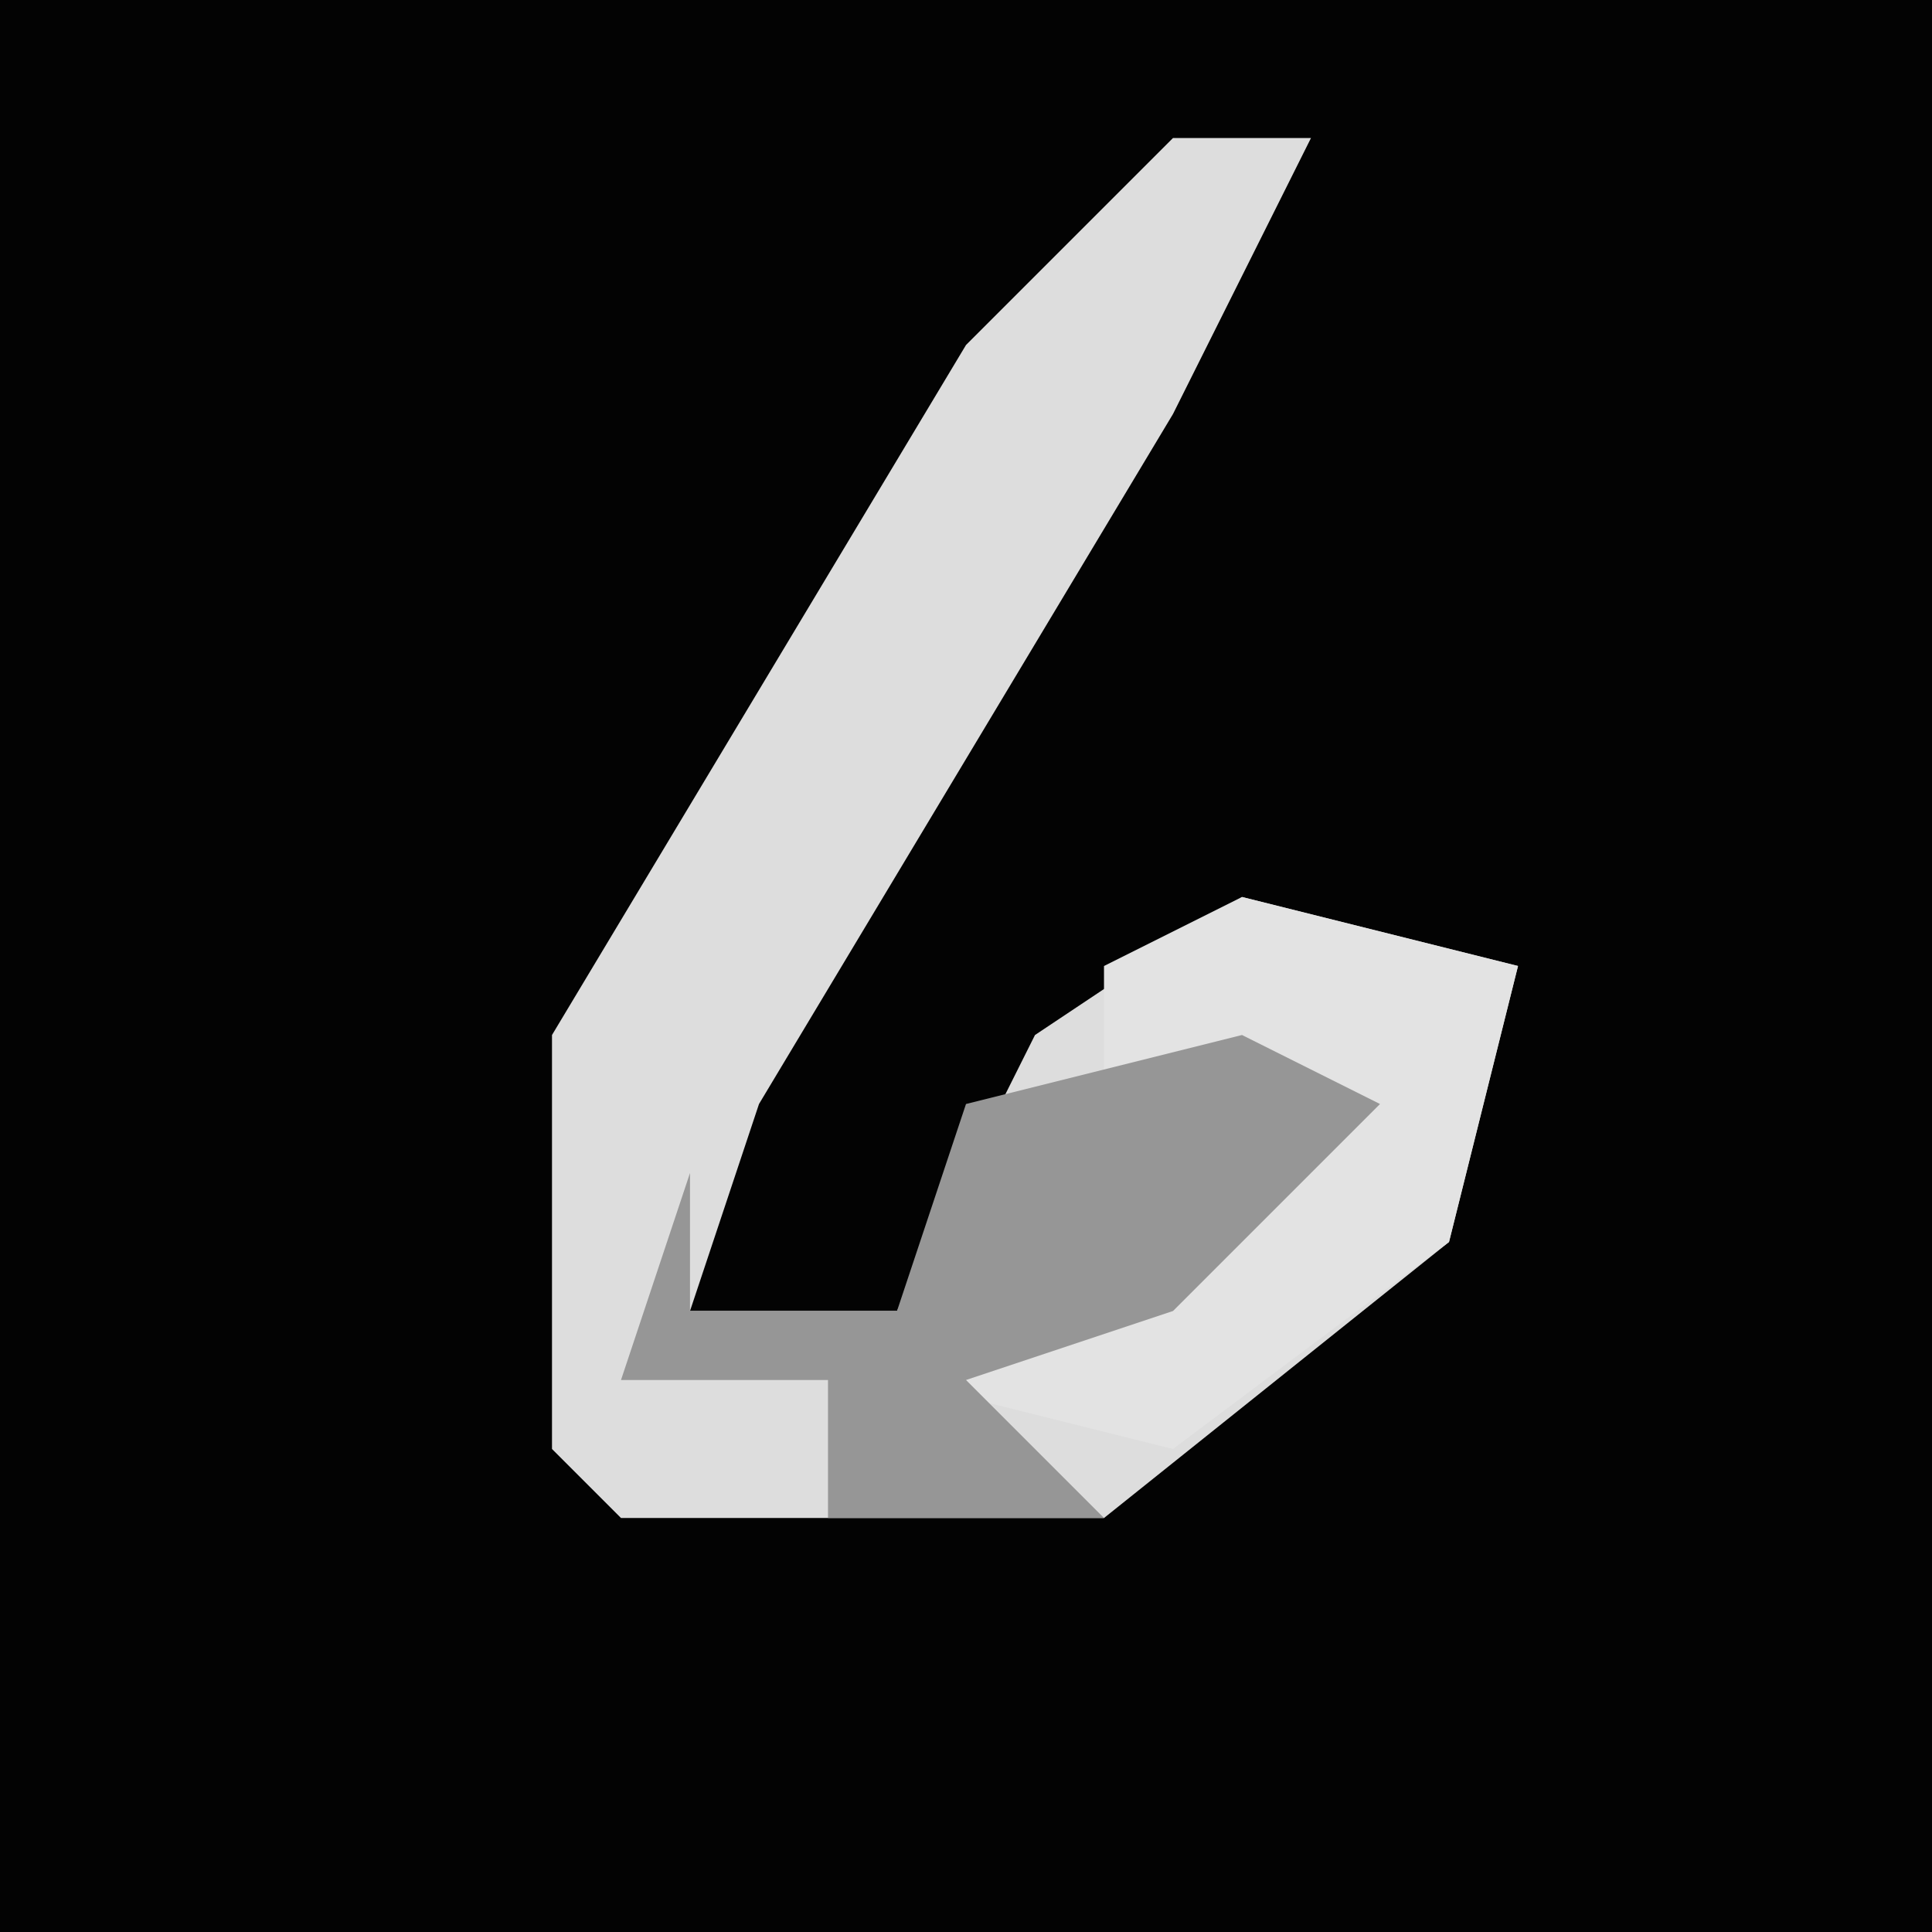 <?xml version="1.0" encoding="UTF-8"?>
<svg version="1.1" xmlns="http://www.w3.org/2000/svg" width="28" height="28">
<path d="M0,0 L28,0 L28,28 L0,28 Z " fill="#030303" transform="translate(0,0)"/>
<path d="M0,0 L2,0 L0,4 L-6,14 L-7,17 L-4,17 L-2,13 L1,11 L5,12 L4,16 L-1,20 L-8,20 L-9,19 L-9,13 L-3,3 Z " fill="#DDDDDD" transform="translate(17,2)"/>
<path d="M0,0 L4,1 L3,5 L-1,8 L-5,7 L1,3 L-2,4 L-2,1 Z " fill="#E3E3E3" transform="translate(18,13)"/>
<path d="M0,0 L2,1 L-1,4 L-4,5 L-2,7 L-6,7 L-6,5 L-9,5 L-8,2 L-8,4 L-5,4 L-4,1 Z " fill="#969696" transform="translate(18,15)"/>
</svg>
